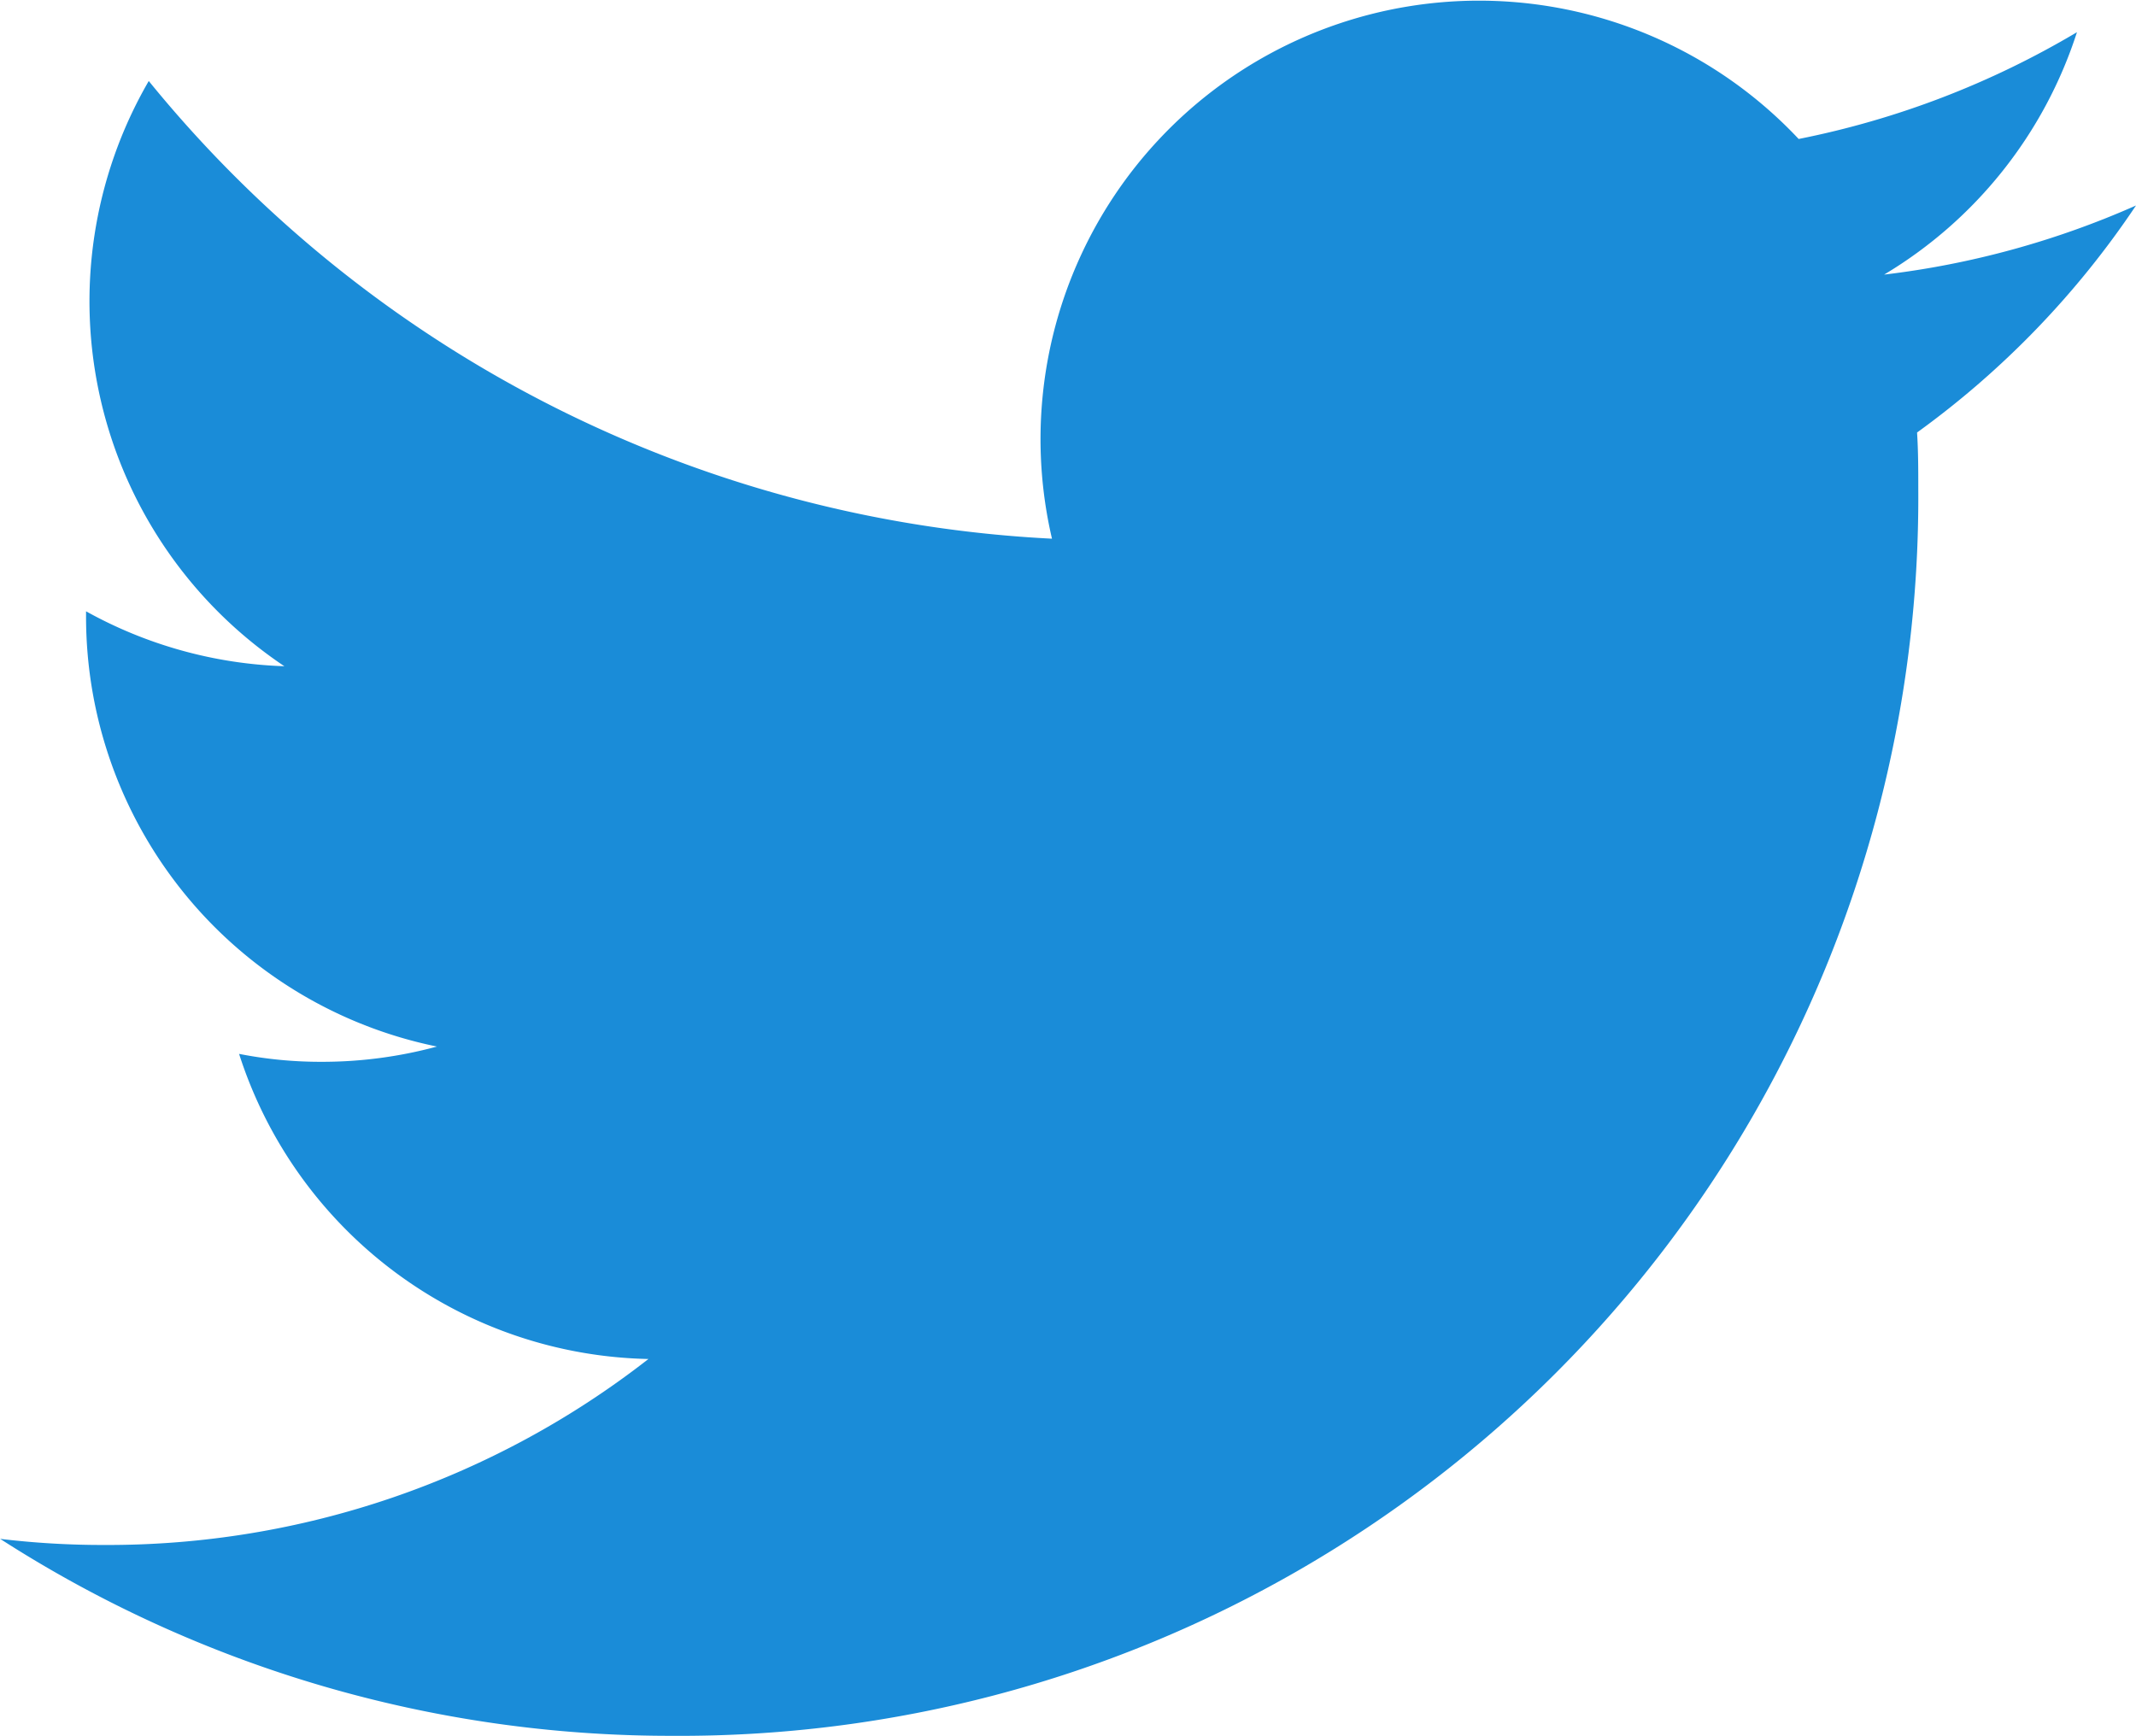 <svg xmlns="http://www.w3.org/2000/svg" width="14" height="11.377" viewBox="0 0 14 11.377"><path d="M13.941,6.964a5.746,5.746,0,0,1-1.651.453,2.879,2.879,0,0,0,1.264-1.589,5.767,5.767,0,0,1-1.824.7,2.874,2.874,0,0,0-4.894,2.62,8.156,8.156,0,0,1-5.92-3,2.878,2.878,0,0,0,.889,3.836,2.87,2.87,0,0,1-1.3-.36v.036a2.876,2.876,0,0,0,2.3,2.817,2.875,2.875,0,0,1-.756.1,2.767,2.767,0,0,1-.541-.052,2.879,2.879,0,0,0,2.683,2A5.758,5.758,0,0,1,.626,15.744a5.651,5.651,0,0,1-.684-.04,8.115,8.115,0,0,0,4.4,1.291,8.116,8.116,0,0,0,8.172-8.171c0-.124,0-.25-.008-.372A5.839,5.839,0,0,0,13.941,6.964Z" transform="translate(0.059 -5.617)" fill="#1a8cd8"/></svg>